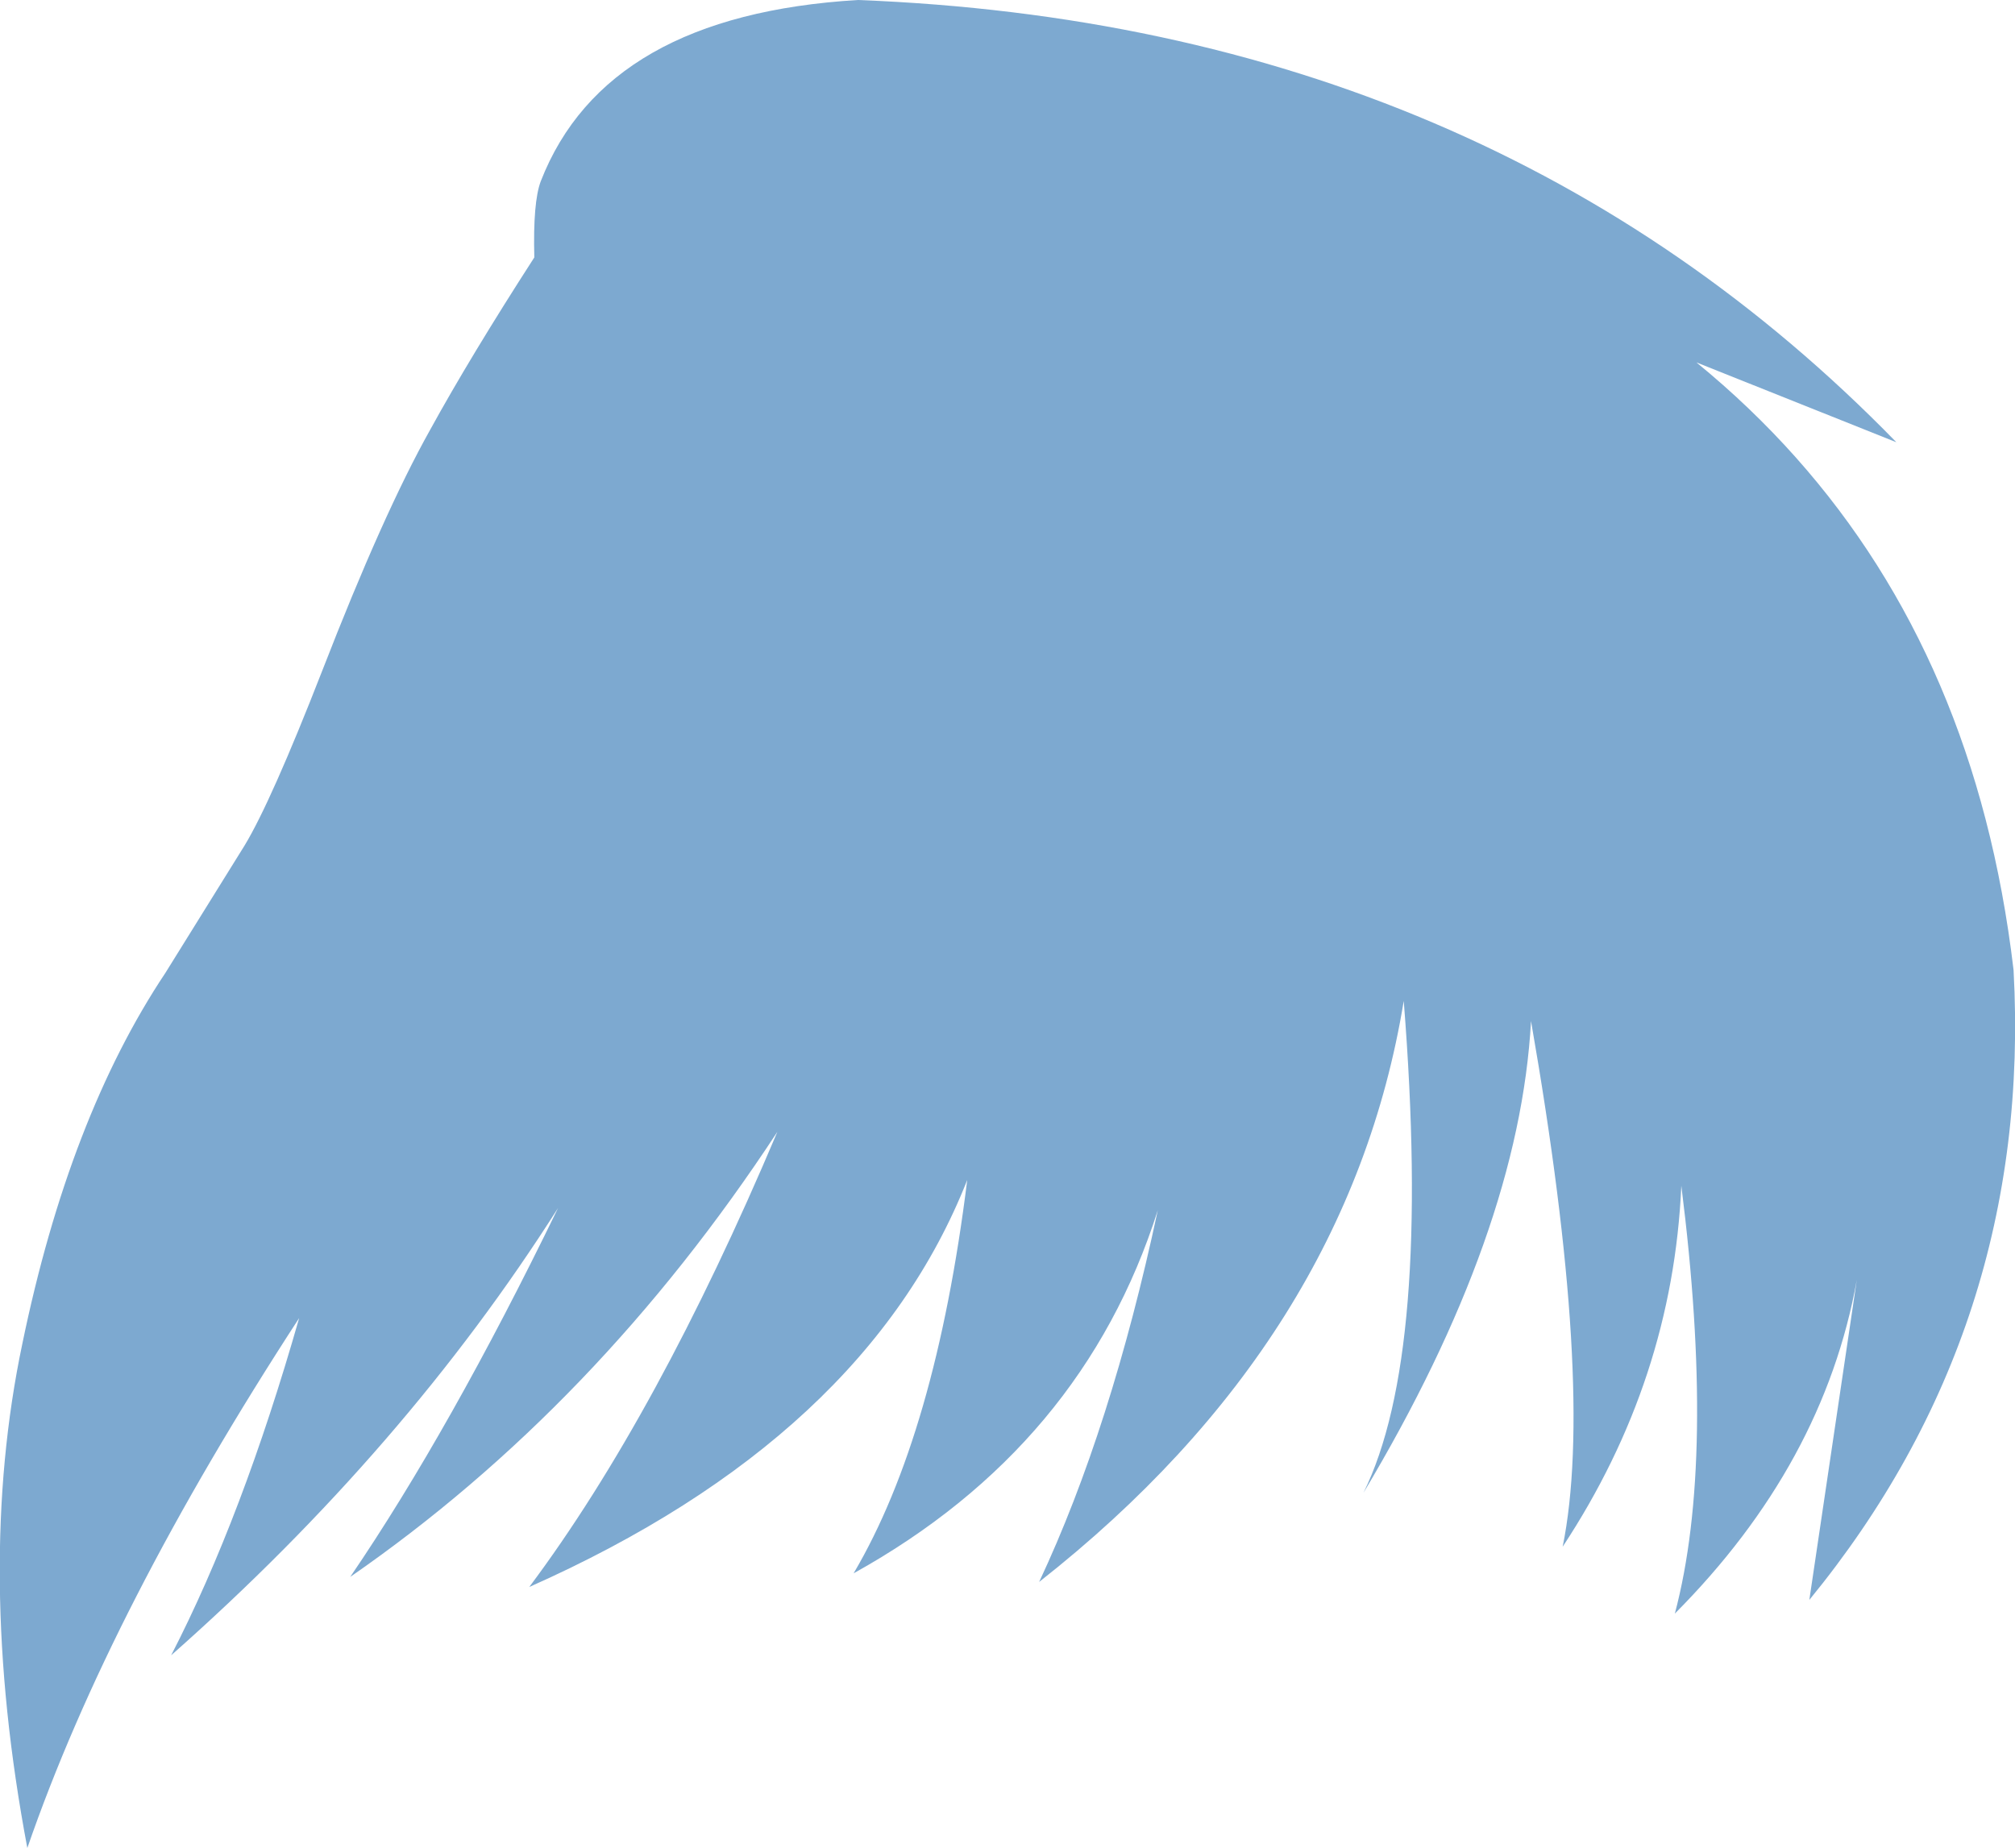 <?xml version="1.0" encoding="UTF-8" standalone="no"?>
<svg xmlns:xlink="http://www.w3.org/1999/xlink" height="128.5px" width="140.1px" xmlns="http://www.w3.org/2000/svg">
  <g transform="matrix(1.0, 0.0, 0.0, 1.0, 70.05, 64.25)">
    <path d="M-32.9 -46.35 Q-33.0 -50.2 -32.45 -51.65 -27.95 -63.2 -10.4 -64.25 33.5 -62.55 61.8 -33.5 L47.9 -39.05 Q62.95 -26.75 68.0 -7.3 69.3 -2.3 69.95 3.2 71.3 28.0 55.75 47.0 L59.05 24.75 Q56.75 37.55 46.4 47.95 49.25 37.2 46.85 18.2 46.25 31.7 38.6 43.3 40.85 32.25 36.4 6.75 35.6 21.4 24.75 39.55 29.5 29.95 27.55 5.35 23.7 28.85 2.2 45.75 7.2 35.1 10.45 19.9 5.25 36.3 -10.7 45.15 -5.0 35.5 -2.8 17.8 -9.85 35.7 -33.25 46.1 -24.35 34.2 -16.0 14.45 -28.5 33.5 -45.7 45.4 -38.75 35.2 -31.25 19.75 -41.85 36.45 -58.15 50.85 -53.2 41.25 -49.25 27.4 -62.4 47.6 -68.15 64.25 -71.8 44.9 -68.5 29.2 -65.25 13.45 -58.55 3.4 L-53.05 -5.45 Q-51.2 -8.5 -47.65 -17.6 -43.4 -28.55 -40.15 -34.35 -37.35 -39.45 -32.9 -46.35" fill="#7da9d0" fill-rule="evenodd" stroke="none"/>
  </g>
</svg>
